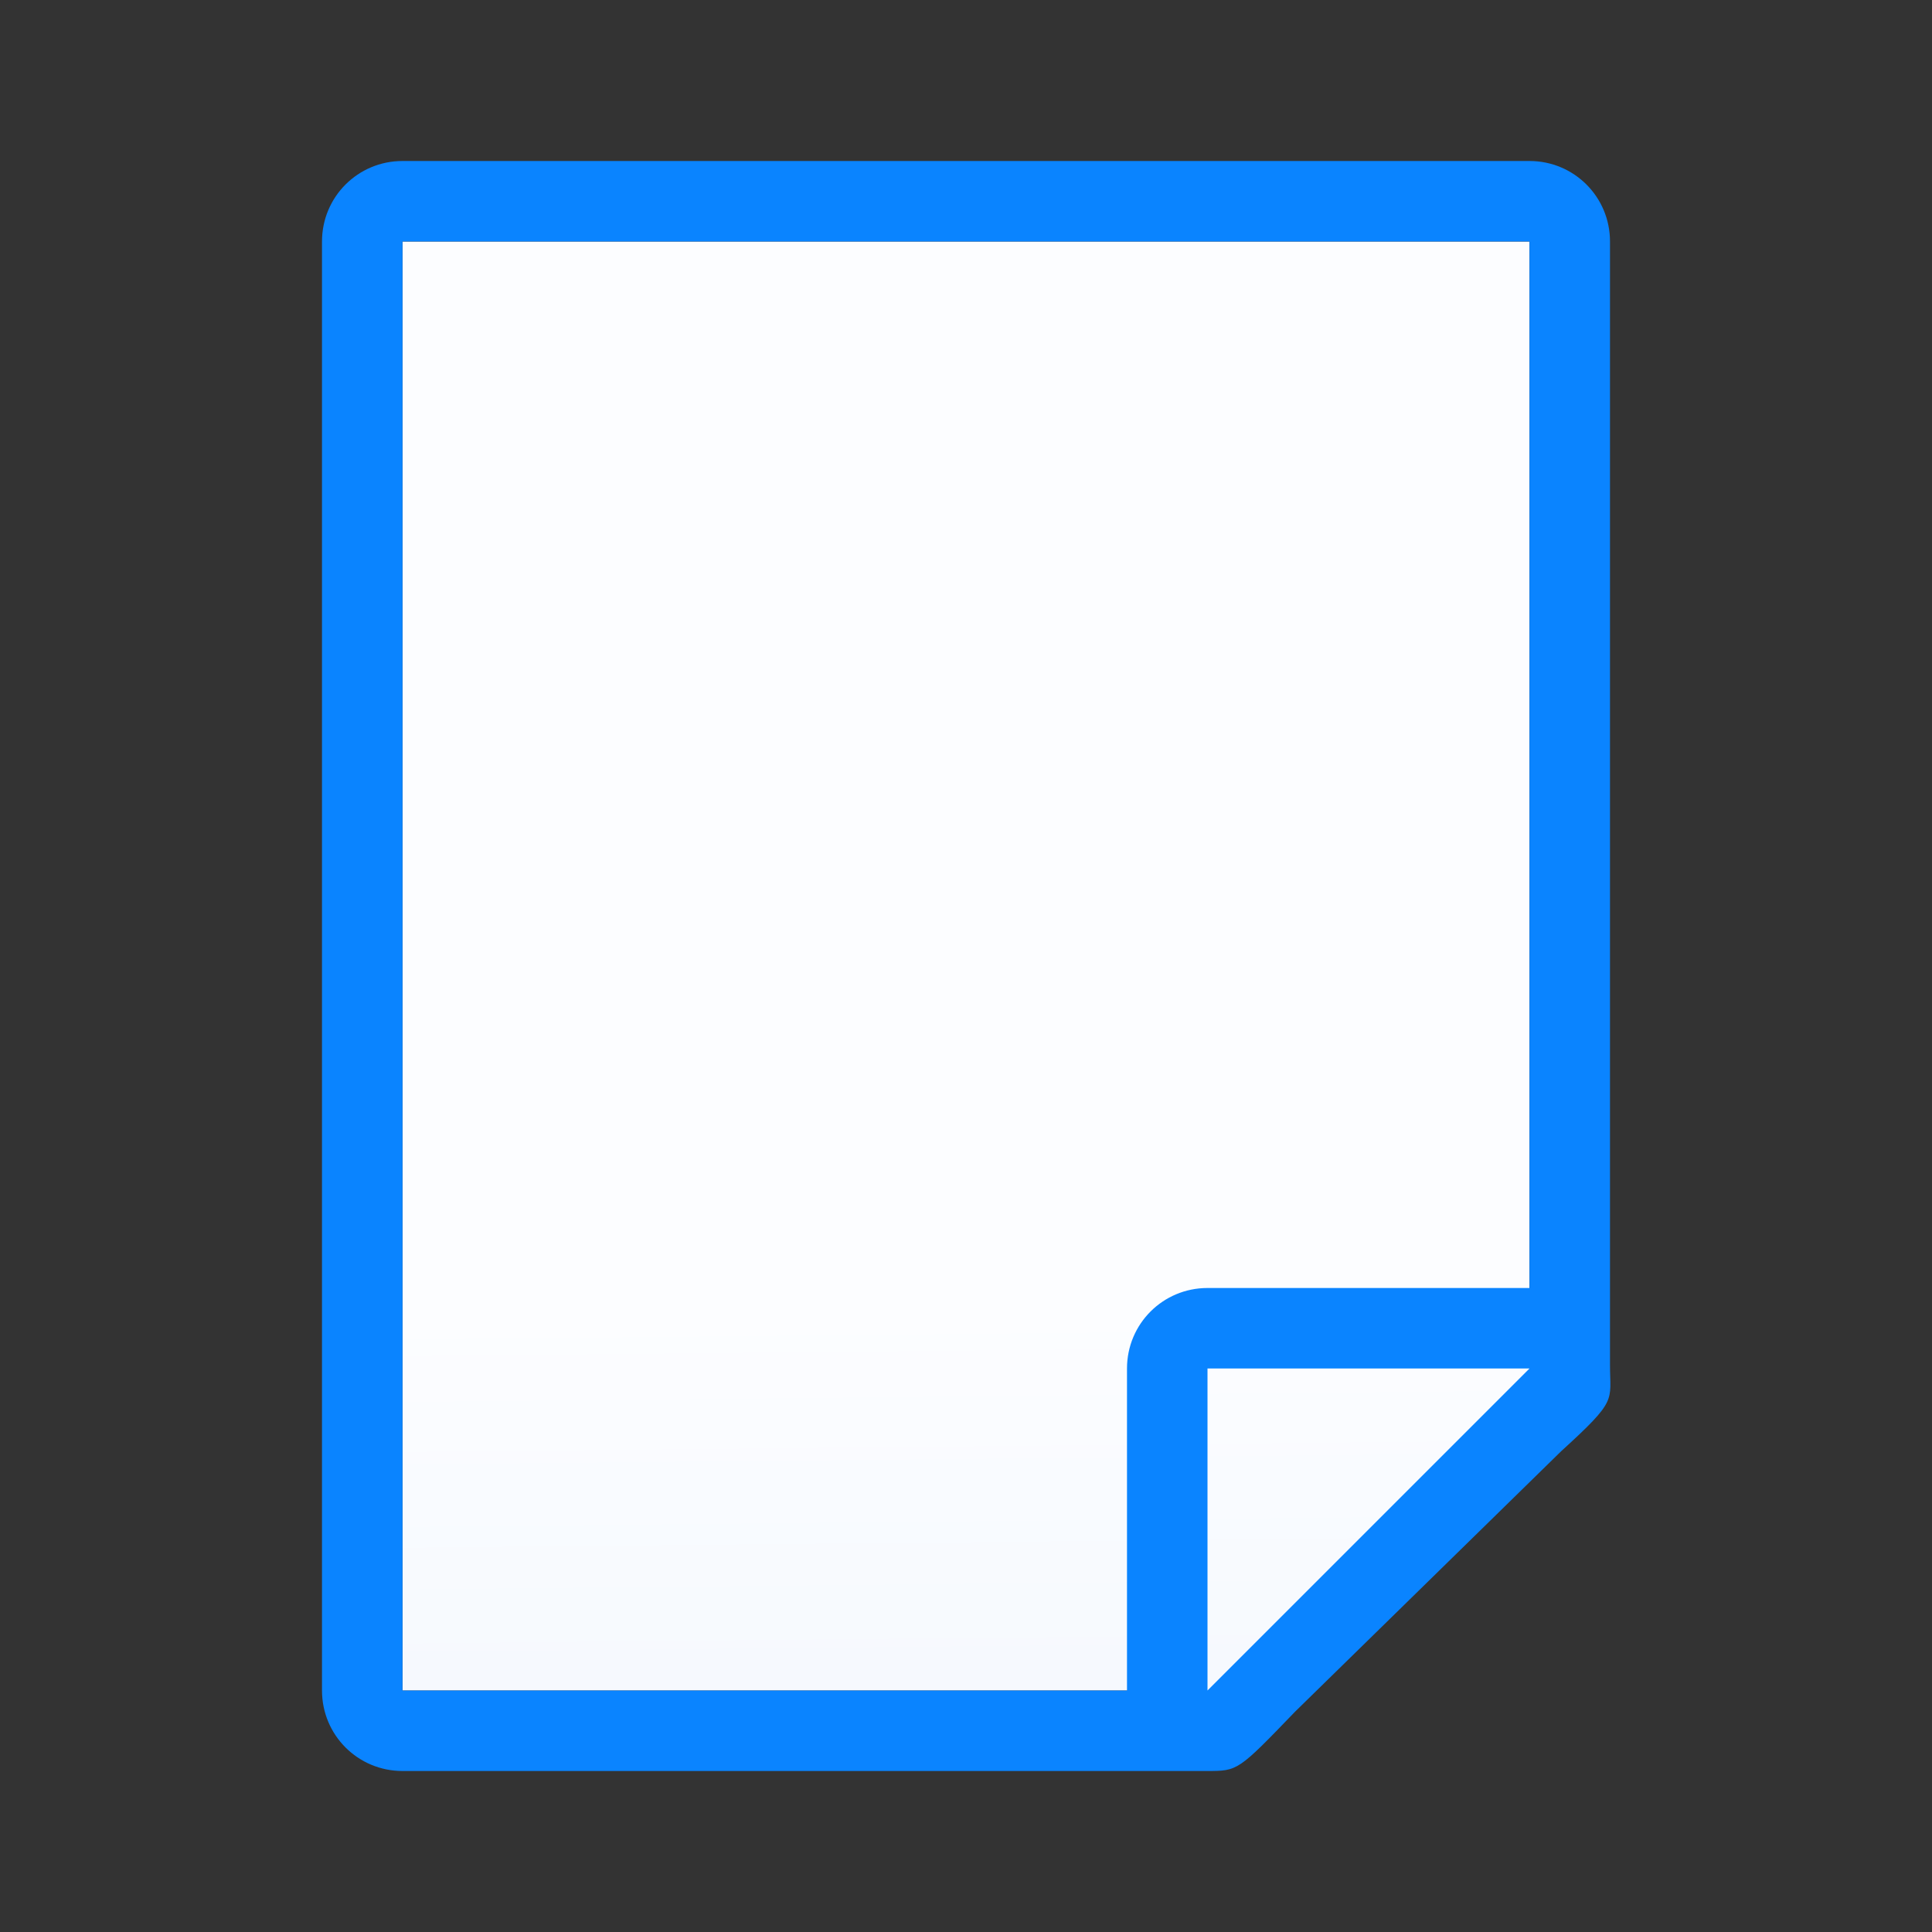 <?xml version="1.0" encoding="UTF-8" standalone="no"?>
<svg
   xmlns:dc="http://purl.org/dc/elements/1.1/"
   xmlns:cc="http://creativecommons.org/ns#"
   xmlns:rdf="http://www.w3.org/1999/02/22-rdf-syntax-ns#"
   xmlns:svg="http://www.w3.org/2000/svg"
   xmlns="http://www.w3.org/2000/svg"
   xmlns:xlink="http://www.w3.org/1999/xlink"
   xmlns:sodipodi="http://sodipodi.sourceforge.net/DTD/sodipodi-0.dtd"
   xmlns:inkscape="http://www.inkscape.org/namespaces/inkscape"
   viewBox="0 0 24 24"
   version="1.1"
   id="svg10"
   sodipodi:docname="lc_basicshapes.paper.svg"
   inkscape:version="0.92.3 (2405546, 2018-03-11)">
  <rect x="0" y="0" width="24" height="24" fill="#333333" stroke="none"/>
  <defs
     id="defs14">
    <linearGradient
       gradientTransform="translate(-31.627,-13.322)"
       id="a"
       gradientUnits="userSpaceOnUse"
       x1="12"
       x2="12"
       y1="21.5"
       y2="2.5">
      <stop
         offset="0"
         stop-color="#e5eefc"
         id="stop2" />
      <stop
         offset="1"
         stop-color="#fcfdff"
         id="stop4" />
    </linearGradient>
    <linearGradient
       inkscape:collect="always"
       xlink:href="#a"
       id="linearGradient851"
       x1="14"
       y1="3"
       x2="13.823"
       y2="20.845"
       gradientUnits="userSpaceOnUse" />
    <linearGradient
       inkscape:collect="always"
       xlink:href="#a"
       id="linearGradient859"
       x1="14"
       y1="3"
       x2="13.823"
       y2="20.845"
       gradientUnits="userSpaceOnUse" />
  </defs>
  <sodipodi:namedview
     pagecolor="#ffffff"
     bordercolor="#666666"
     borderopacity="1"
     objecttolerance="10"
     gridtolerance="10"
     guidetolerance="10"
     inkscape:pageopacity="0"
     inkscape:pageshadow="2"
     inkscape:window-width="1366"
     inkscape:window-height="716"
     id="namedview12"
     showgrid="false"
     inkscape:zoom="4.9166667"
     inkscape:cx="-13.585825"
     inkscape:cy="21.281077"
     inkscape:window-x="-8"
     inkscape:window-y="-8"
     inkscape:window-maximized="1"
     inkscape:current-layer="svg10" />
  <g
     transform="matrix(1 0 0 -1 0 24)"
     id="g8">
    <path
       d="m5 3v18h14v-14.271l-4-3.729z"
       fill="#fff"
       id="path2"
       style="stroke:none;fill-opacity:1;fill:url(#linearGradient851)" />
    <path
       d="m5 2c-.554 0-1 .446-1 1v18c0 .554.446 1 1 1h14c .554 0 1-.446 1-1v-10.109-3.641-.208c0-.451.099-.427-.605-1.068l-3.307-3.237c-.71-.737-.711-.737-1.095-.737h-.332-.662zm0 1h9v4c0 .554.446 1 1 1h4v13h-14z"
       fill="#808080"
       id="path4"
       style="fill:#0a84ff;fill-opacity:1" />
    <path
       d="m15 7h4l-4-4z"
       fill="#fff"
       fill-rule="evenodd"
       id="path6"
       style="stroke:none;fill-opacity:1;fill:url(#linearGradient859)" />
  </g>
</svg>
